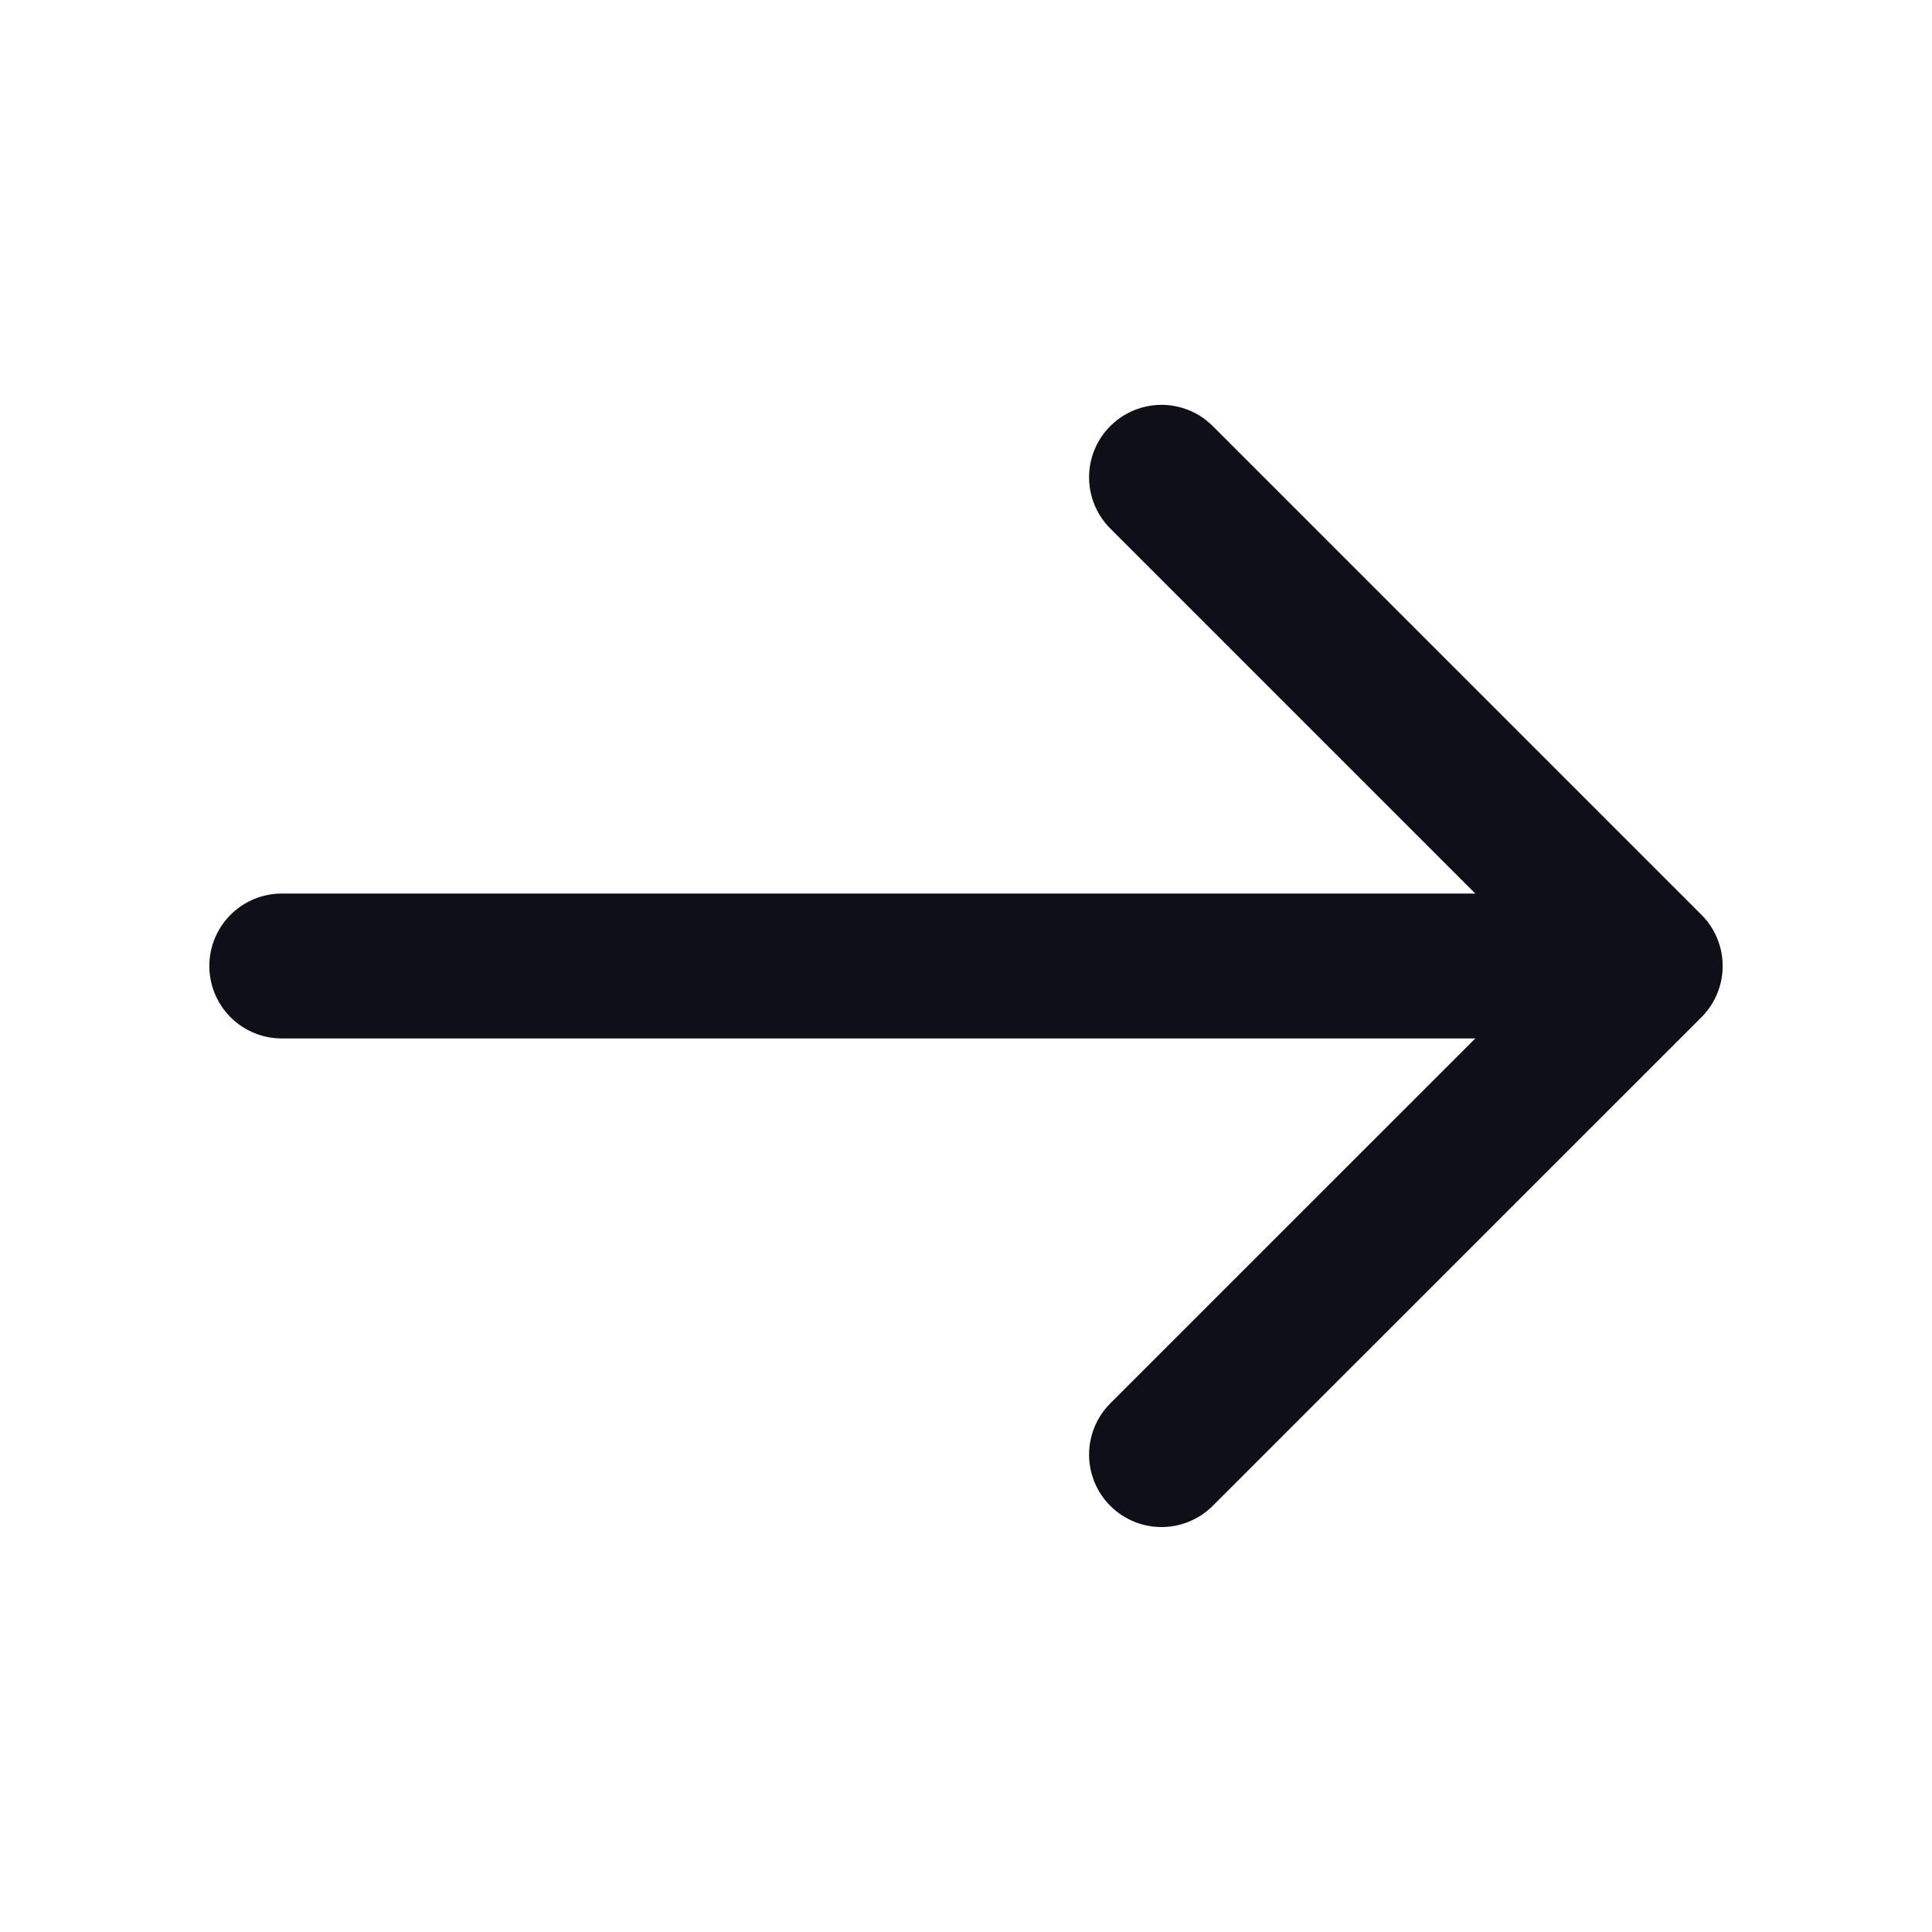 <svg width="20" height="20" viewBox="0 0 20 20" fill="none" xmlns="http://www.w3.org/2000/svg">
<path d="M12.024 4.941L17.083 10L12.024 15.058" stroke="#0F1017" stroke-width="1.5" stroke-miterlimit="10" stroke-linecap="round" stroke-linejoin="round"/>
<path d="M2.917 10H16.942" stroke="#0F1017" stroke-width="1.5" stroke-miterlimit="10" stroke-linecap="round" stroke-linejoin="round"/>
</svg>
